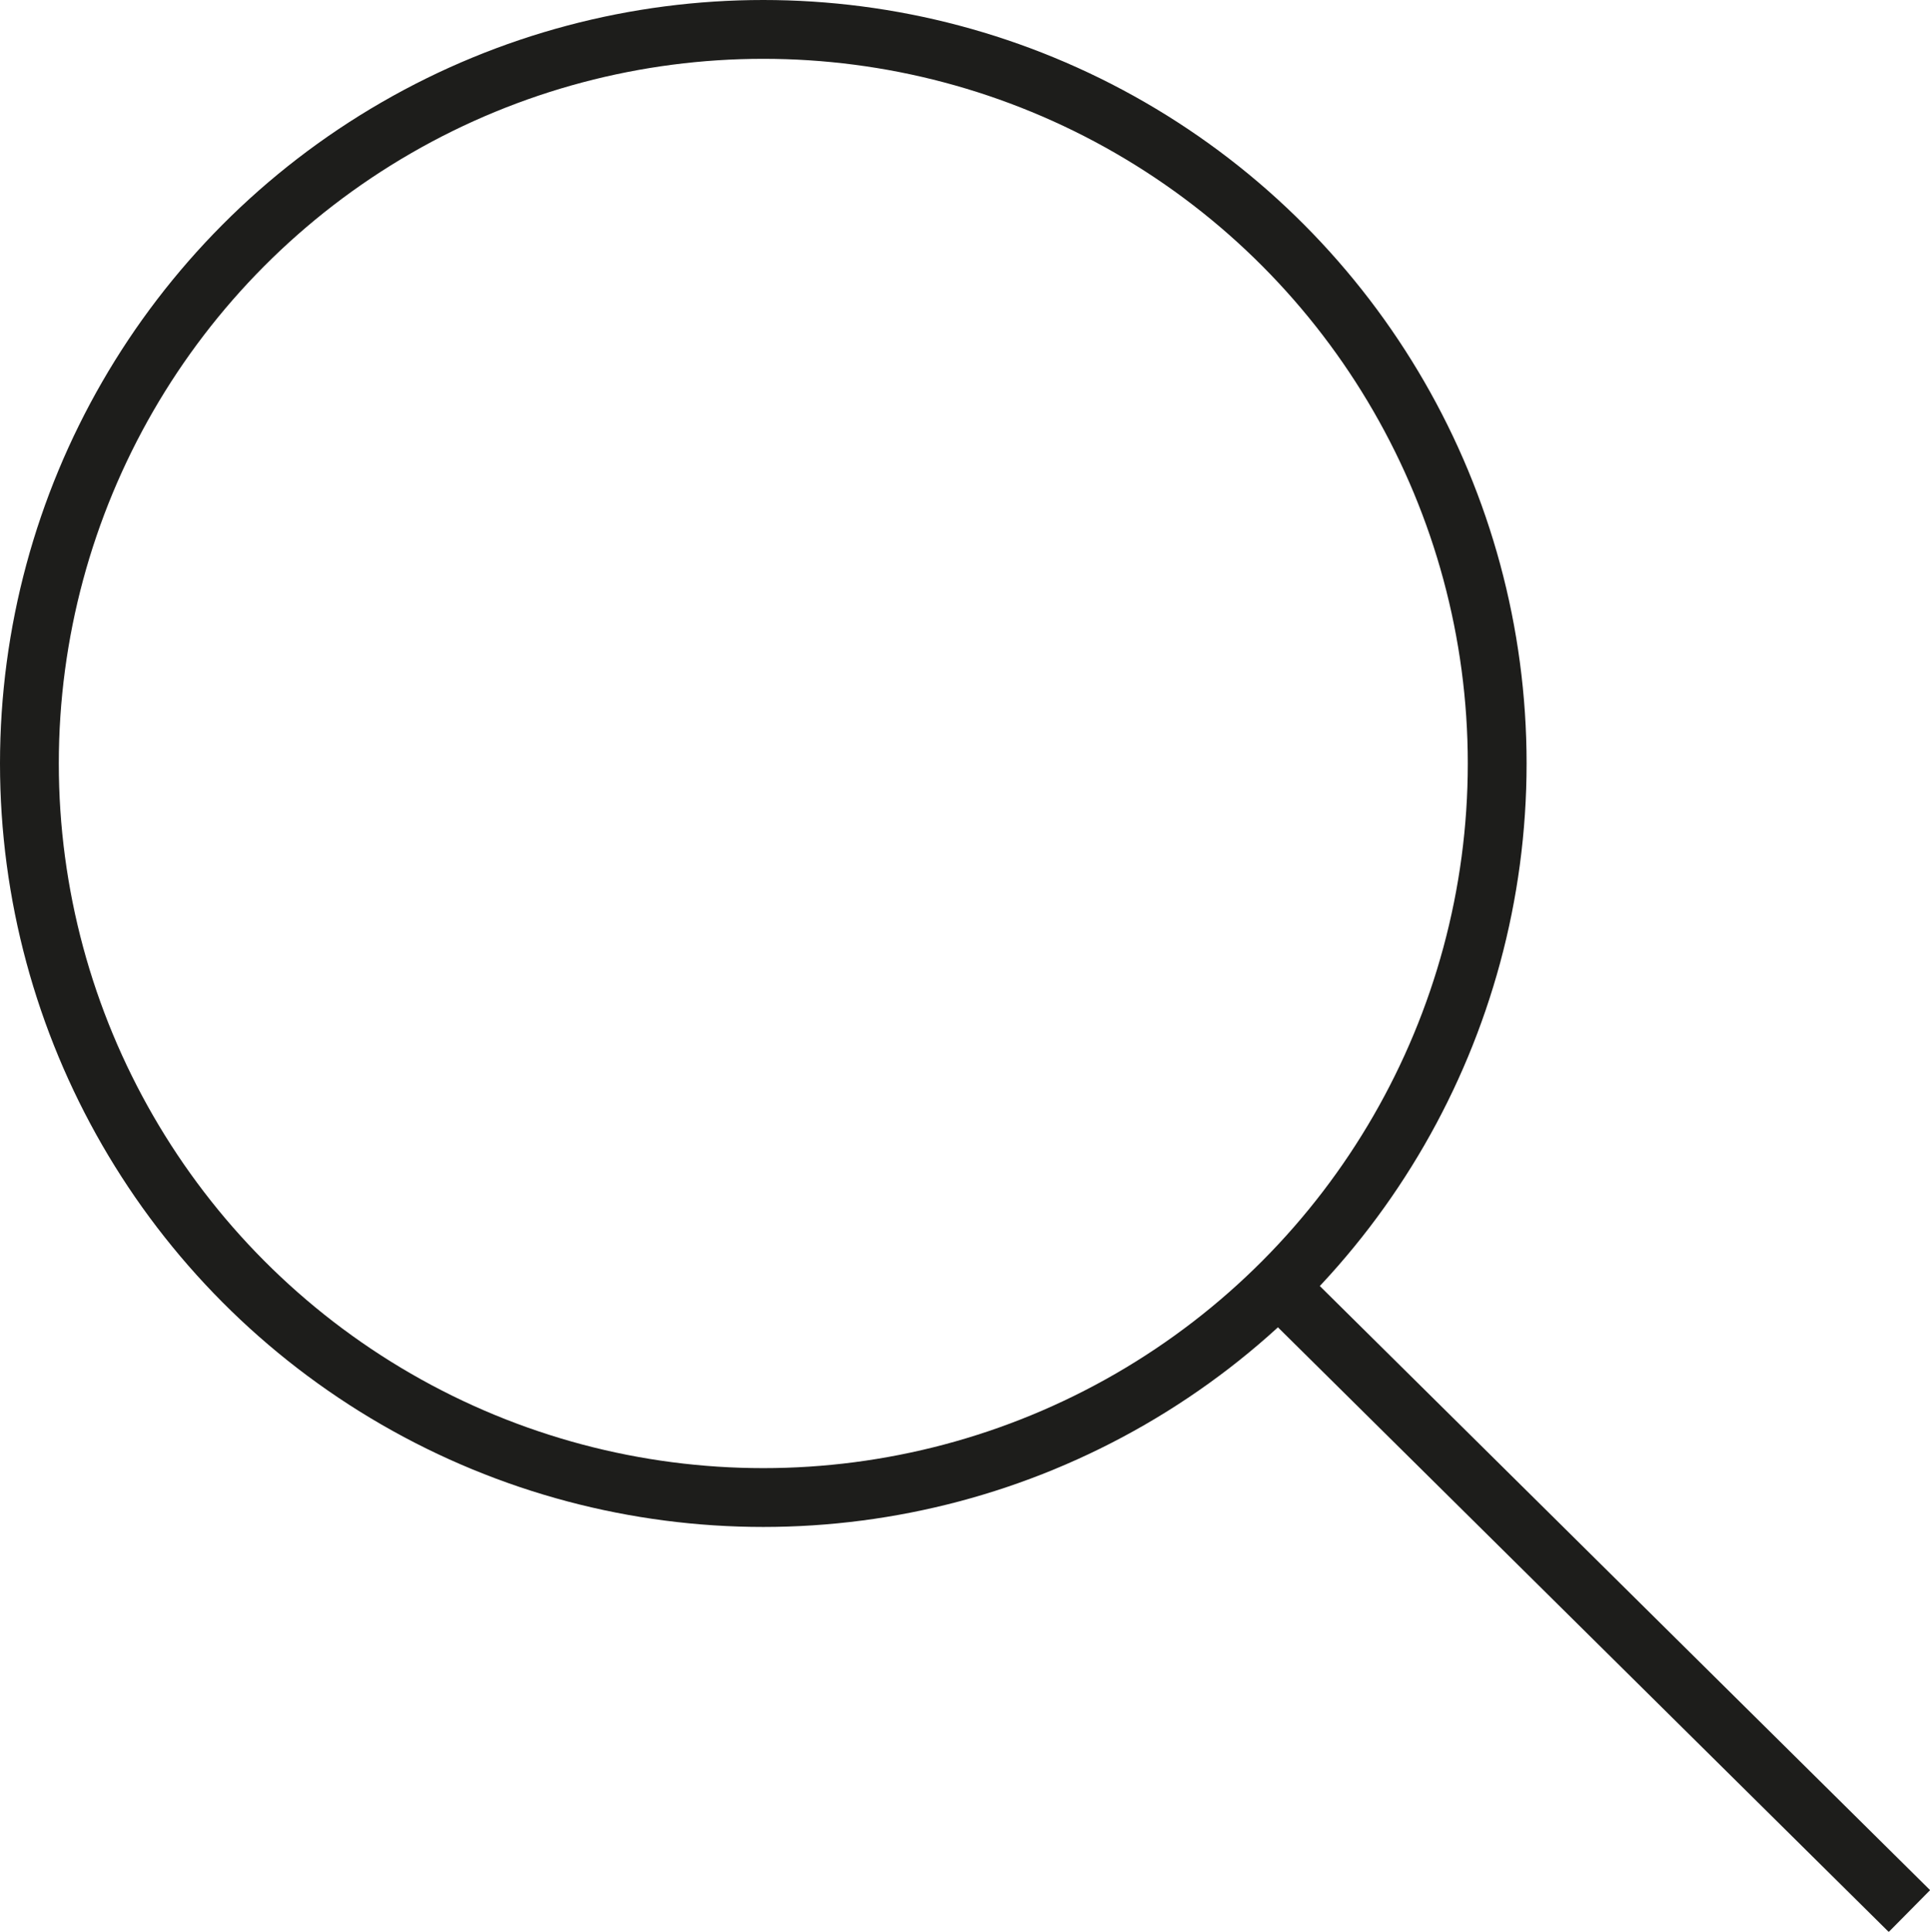<svg xmlns="http://www.w3.org/2000/svg" viewBox="0 0 32.82 32.84"><defs><style>.cls-1{fill:none;stroke:#1d1d1b;stroke-miterlimit:10;}</style></defs><g id="Layer_2" data-name="Layer 2"><g id="Layer_1-2" data-name="Layer 1"><circle class="cls-1" cx="12.98" cy="12.98" r="12.48"/><line class="cls-1" x1="21.84" y1="21.97" x2="32.47" y2="32.49"/></g></g></svg>